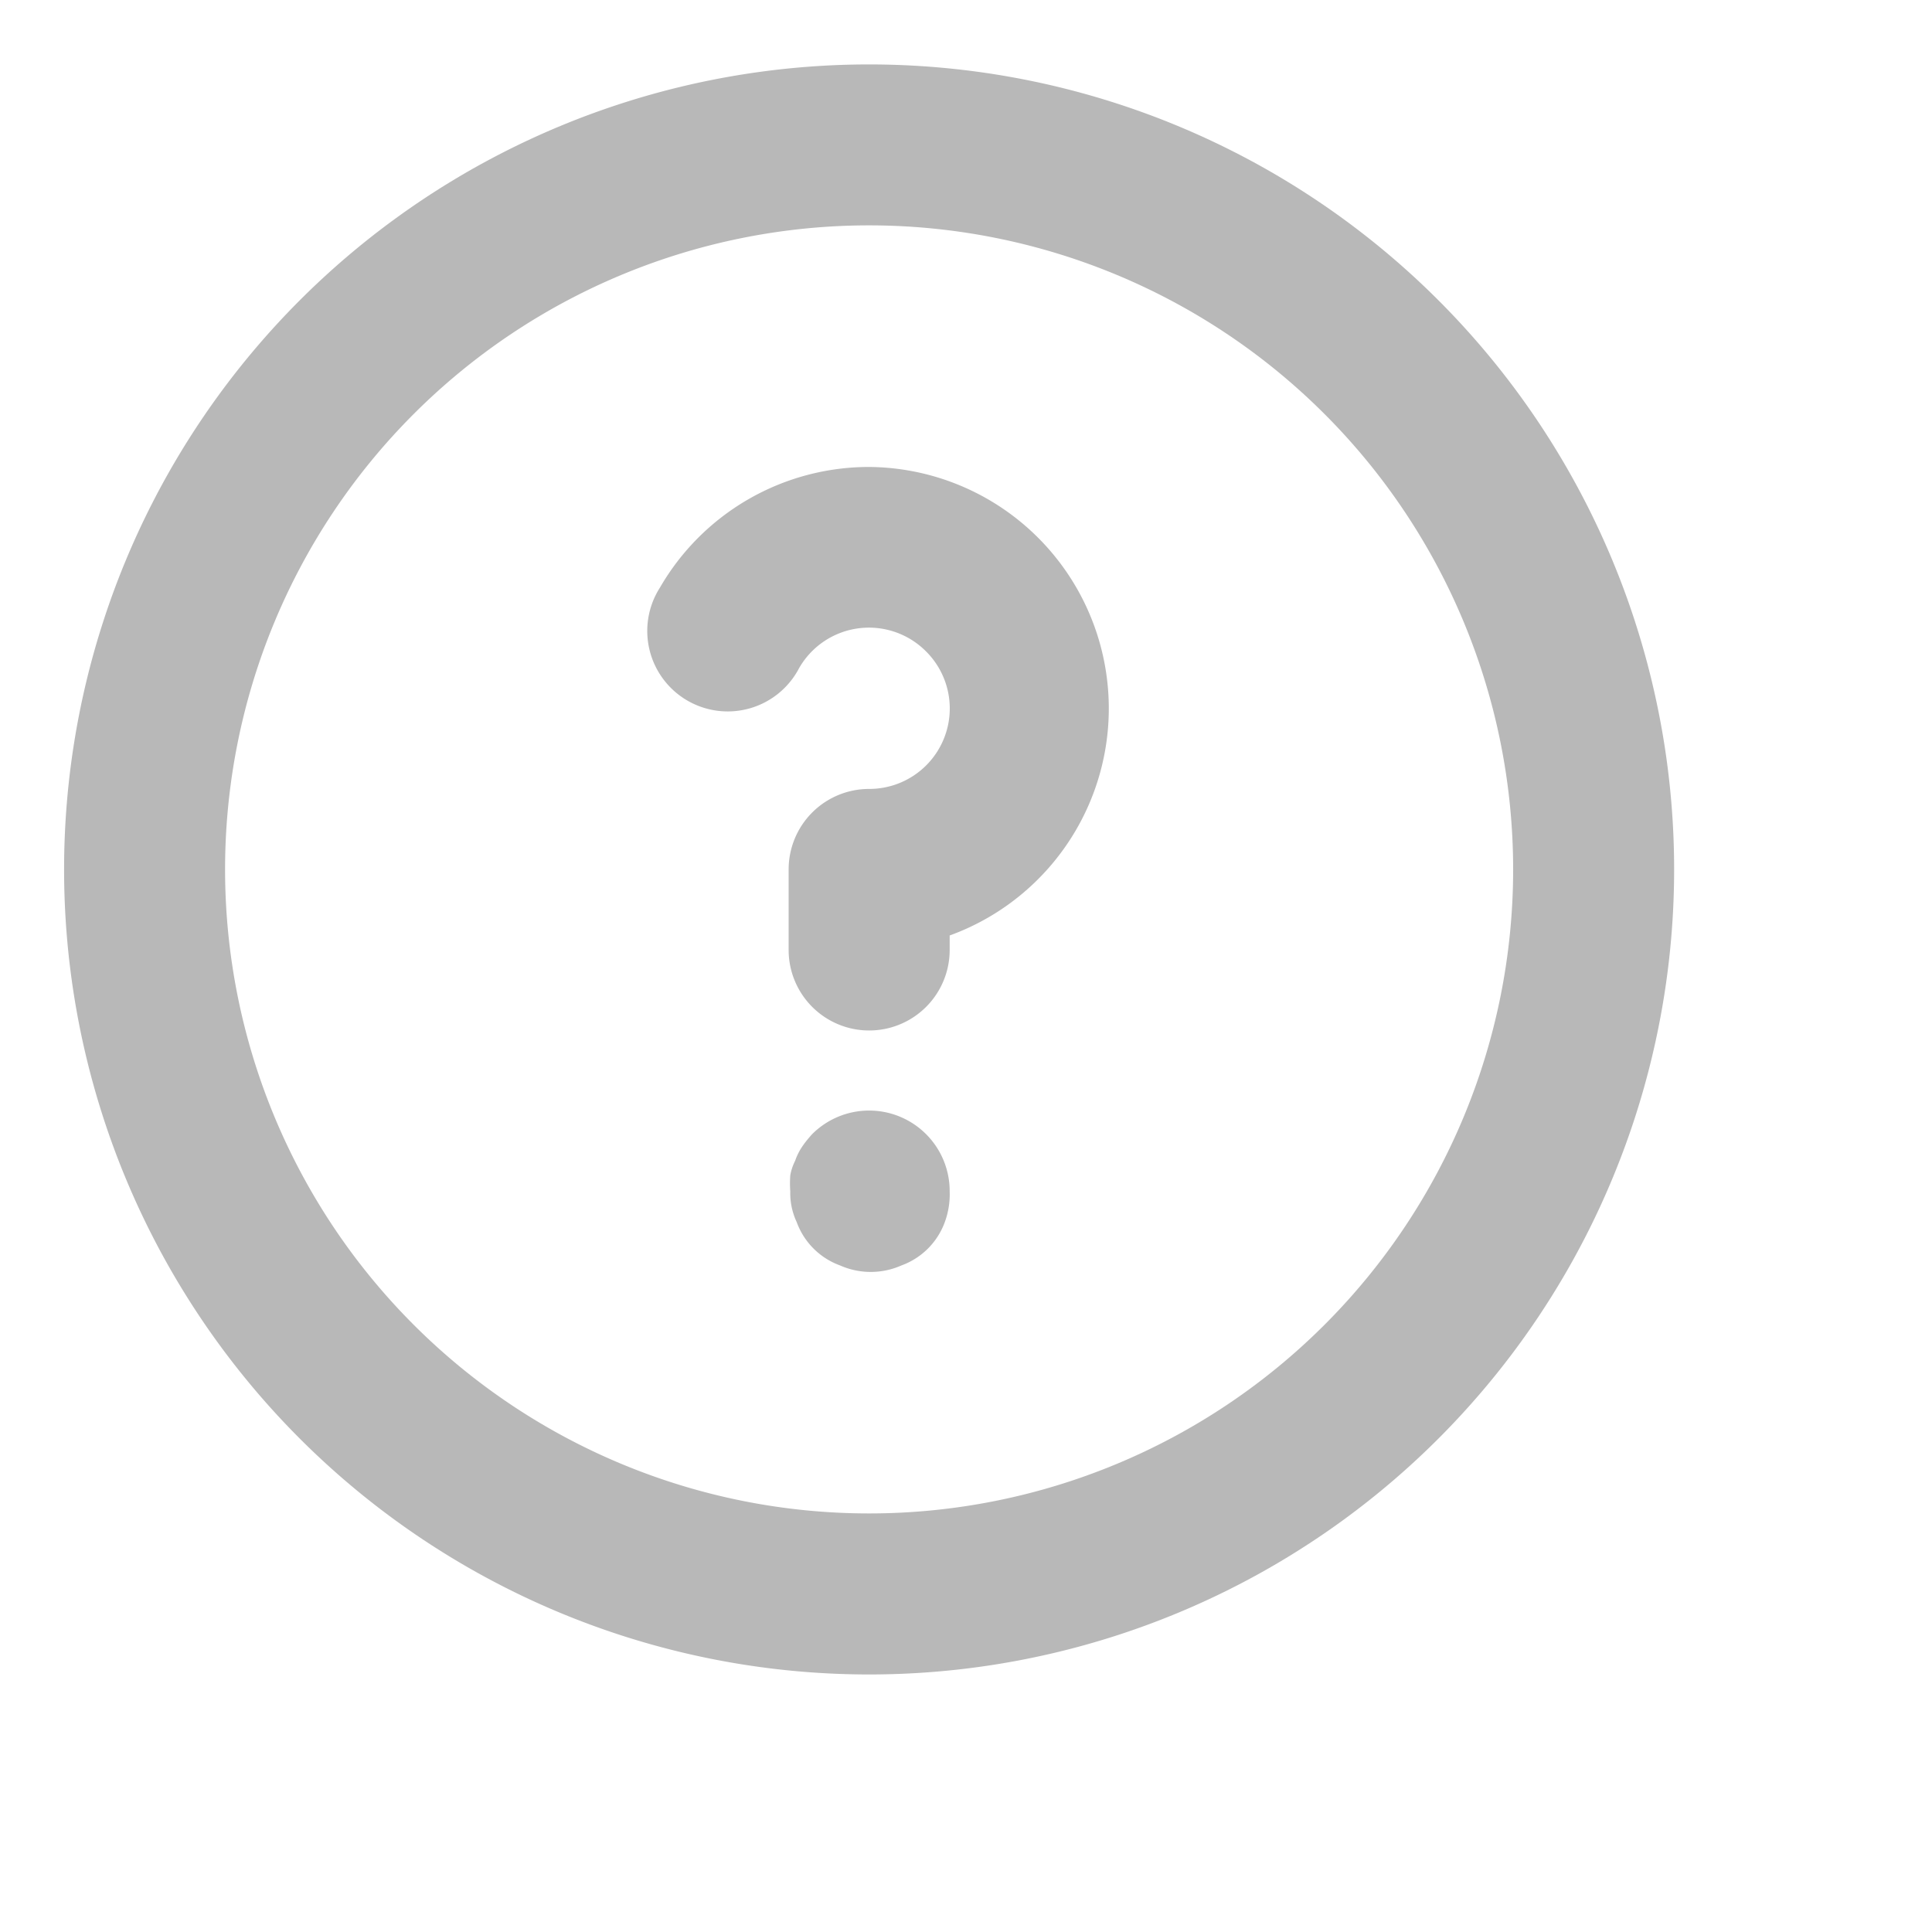 <svg width="20" height="20" fill="none" xmlns="http://www.w3.org/2000/svg"><path d="M8.406 11.742c-.036.04-.07.081-.1.125a.632.632 0 0 0-.075.15.533.533 0 0 0-.05.15 1.134 1.134 0 0 0 0 .167.7.7 0 0 0 .066.316.75.75 0 0 0 .45.45.783.783 0 0 0 .634 0 .75.75 0 0 0 .45-.45.833.833 0 0 0 .05-.316.834.834 0 0 0-1.425-.592ZM8.997.667a8.333 8.333 0 1 0 0 16.667 8.333 8.333 0 0 0 0-16.667Zm0 15a6.667 6.667 0 1 1 0-13.334 6.667 6.667 0 0 1 0 13.334Zm0-10.833a2.5 2.5 0 0 0-2.166 1.25.833.833 0 1 0 1.441.833.833.833 0 0 1 1.315-.173.833.833 0 0 1-.59 1.423.833.833 0 0 0-.833.833v.834a.833.833 0 1 0 1.667 0v-.15a2.5 2.5 0 0 0-.834-4.85Z" fill="#B8B8B8"/></svg>
